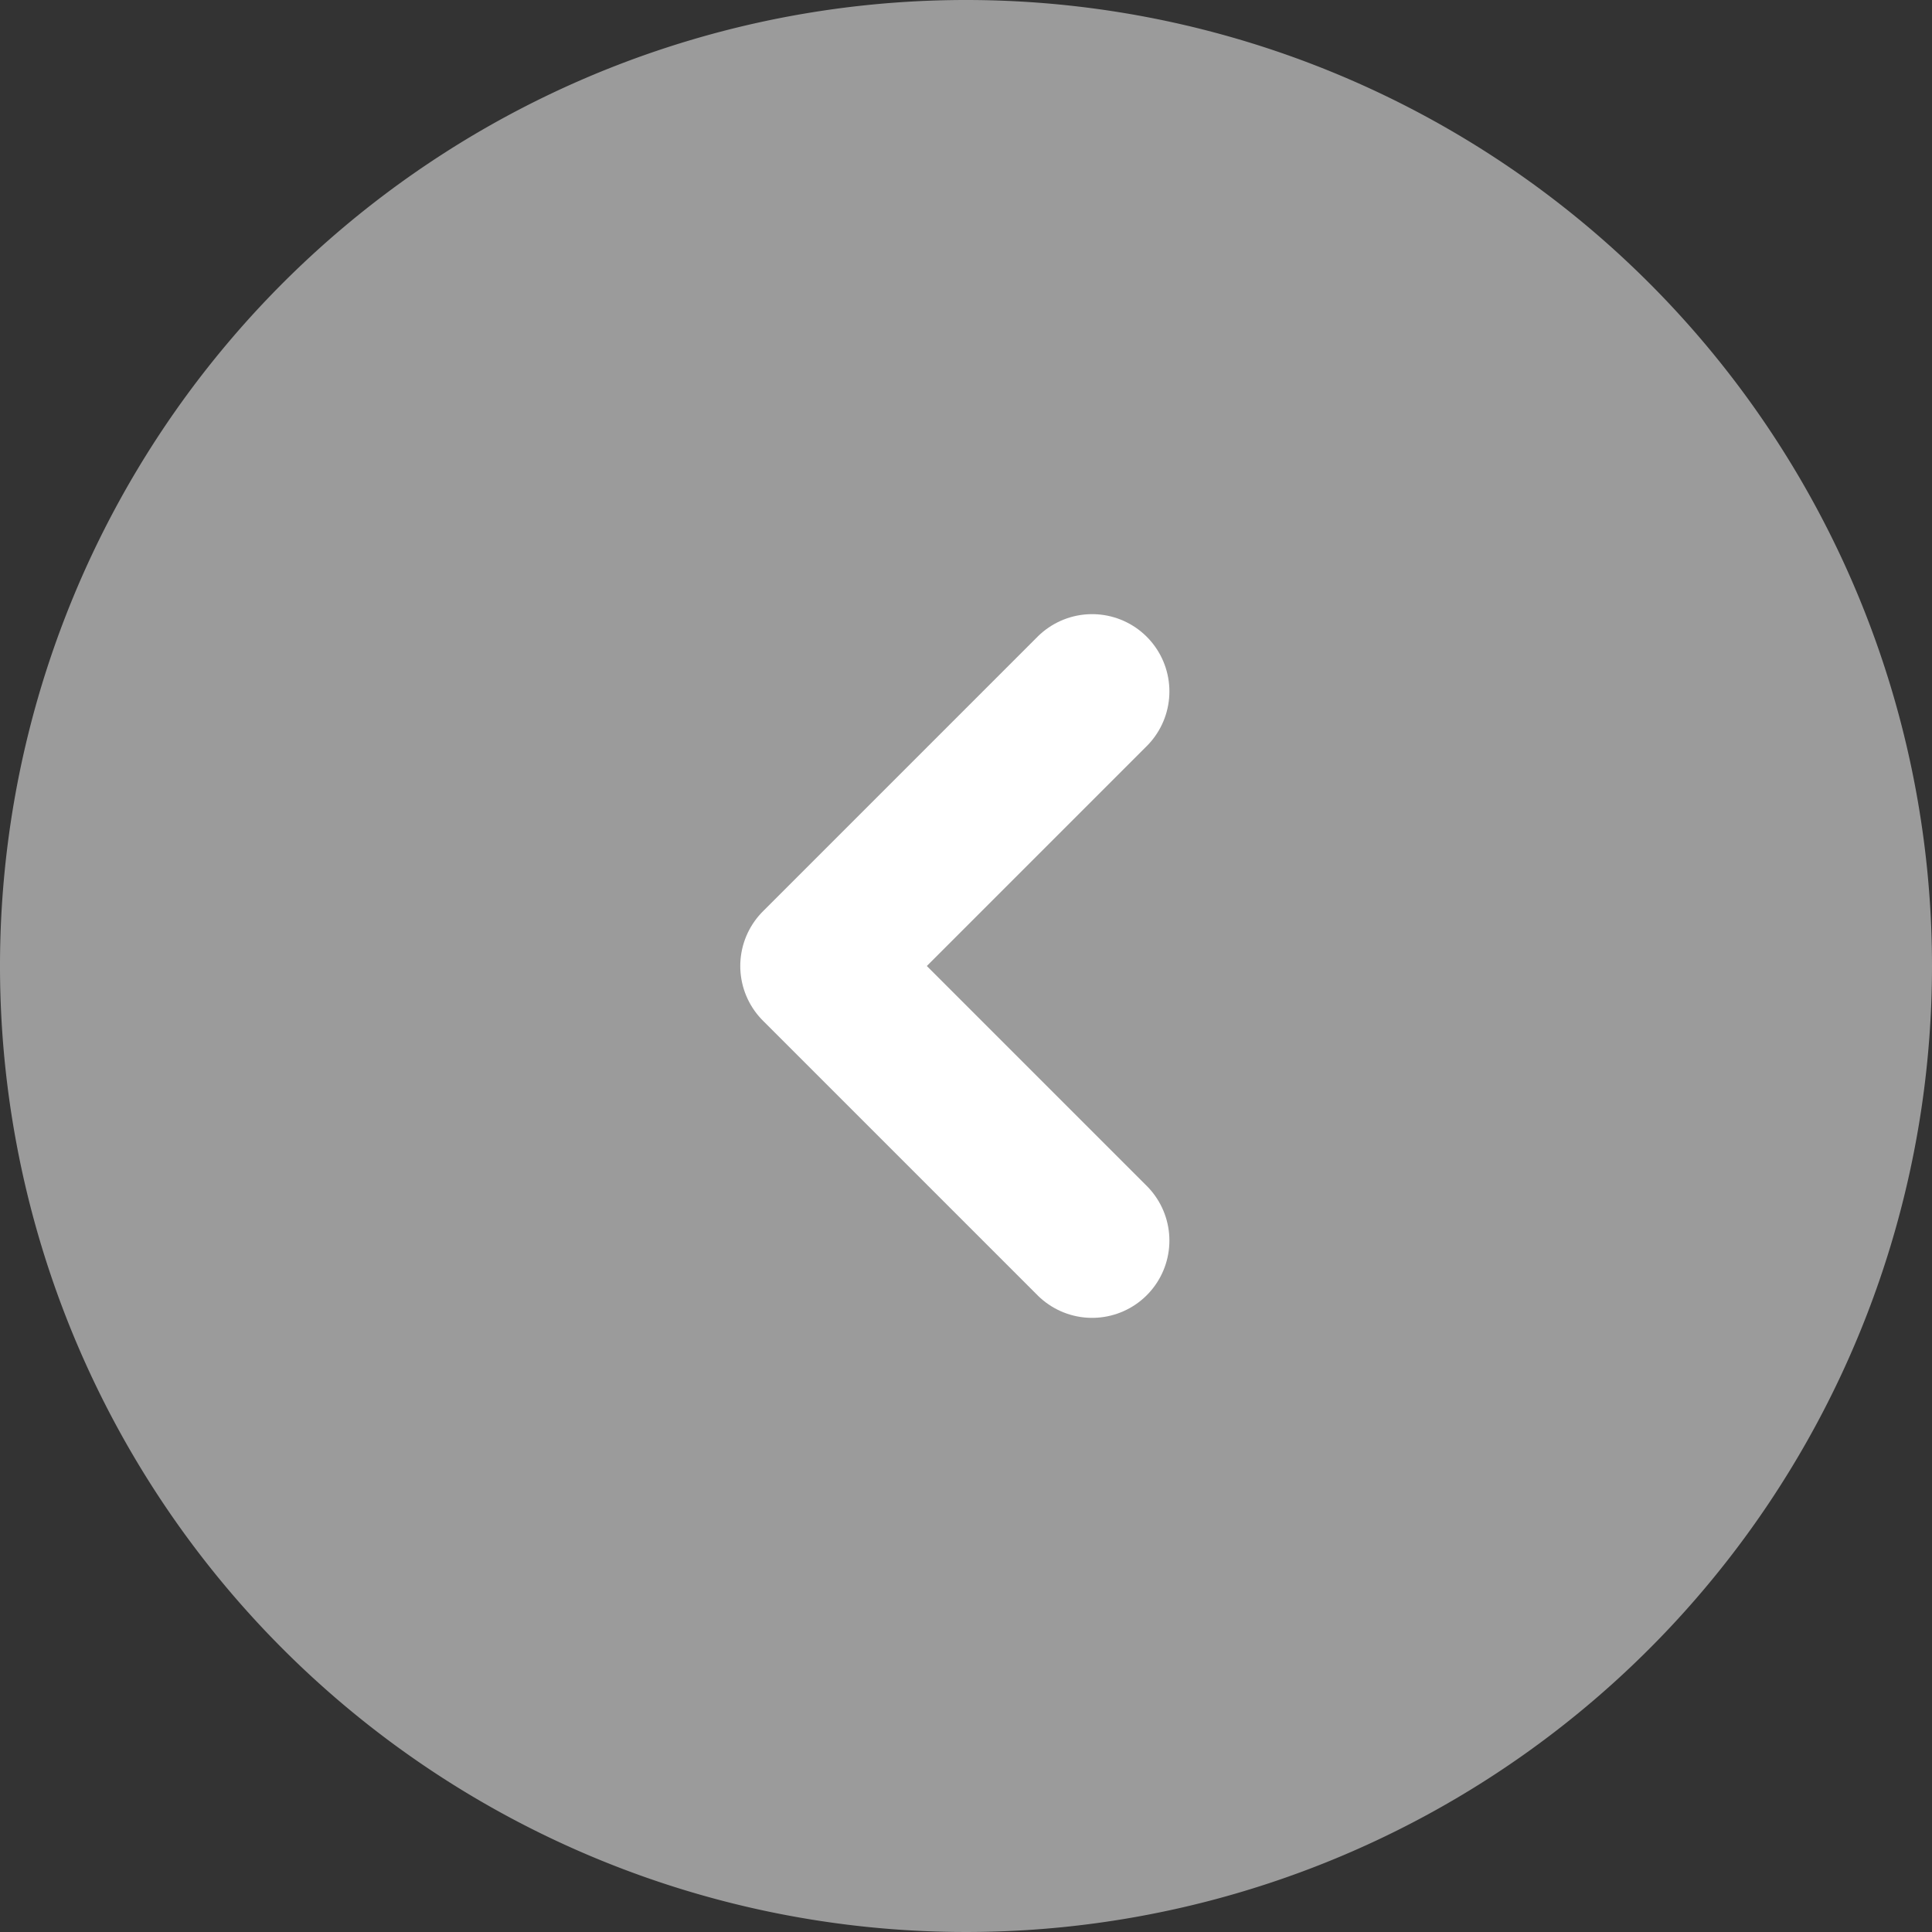 <svg xmlns="http://www.w3.org/2000/svg" width="25" height="25" viewBox="0 0 25 25"><rect x="0" y="0" width="25" height="25" fill="#333333" stroke="none"/><defs><style>.a{fill:#9b9b9b;}.b{fill:none;stroke:#fff;stroke-linecap:round;stroke-linejoin:round;stroke-width:2px;}</style></defs><path class="a" d="M28,15.5A12.5,12.5,0,1,1,15.5,3,12.5,12.5,0,0,1,28,15.5Z" transform="translate(-3 -3)"/><path class="b" d="M15.553,12,12,15.553l3.553,3.553" transform="translate(-1.421 -3.053)"/></svg>